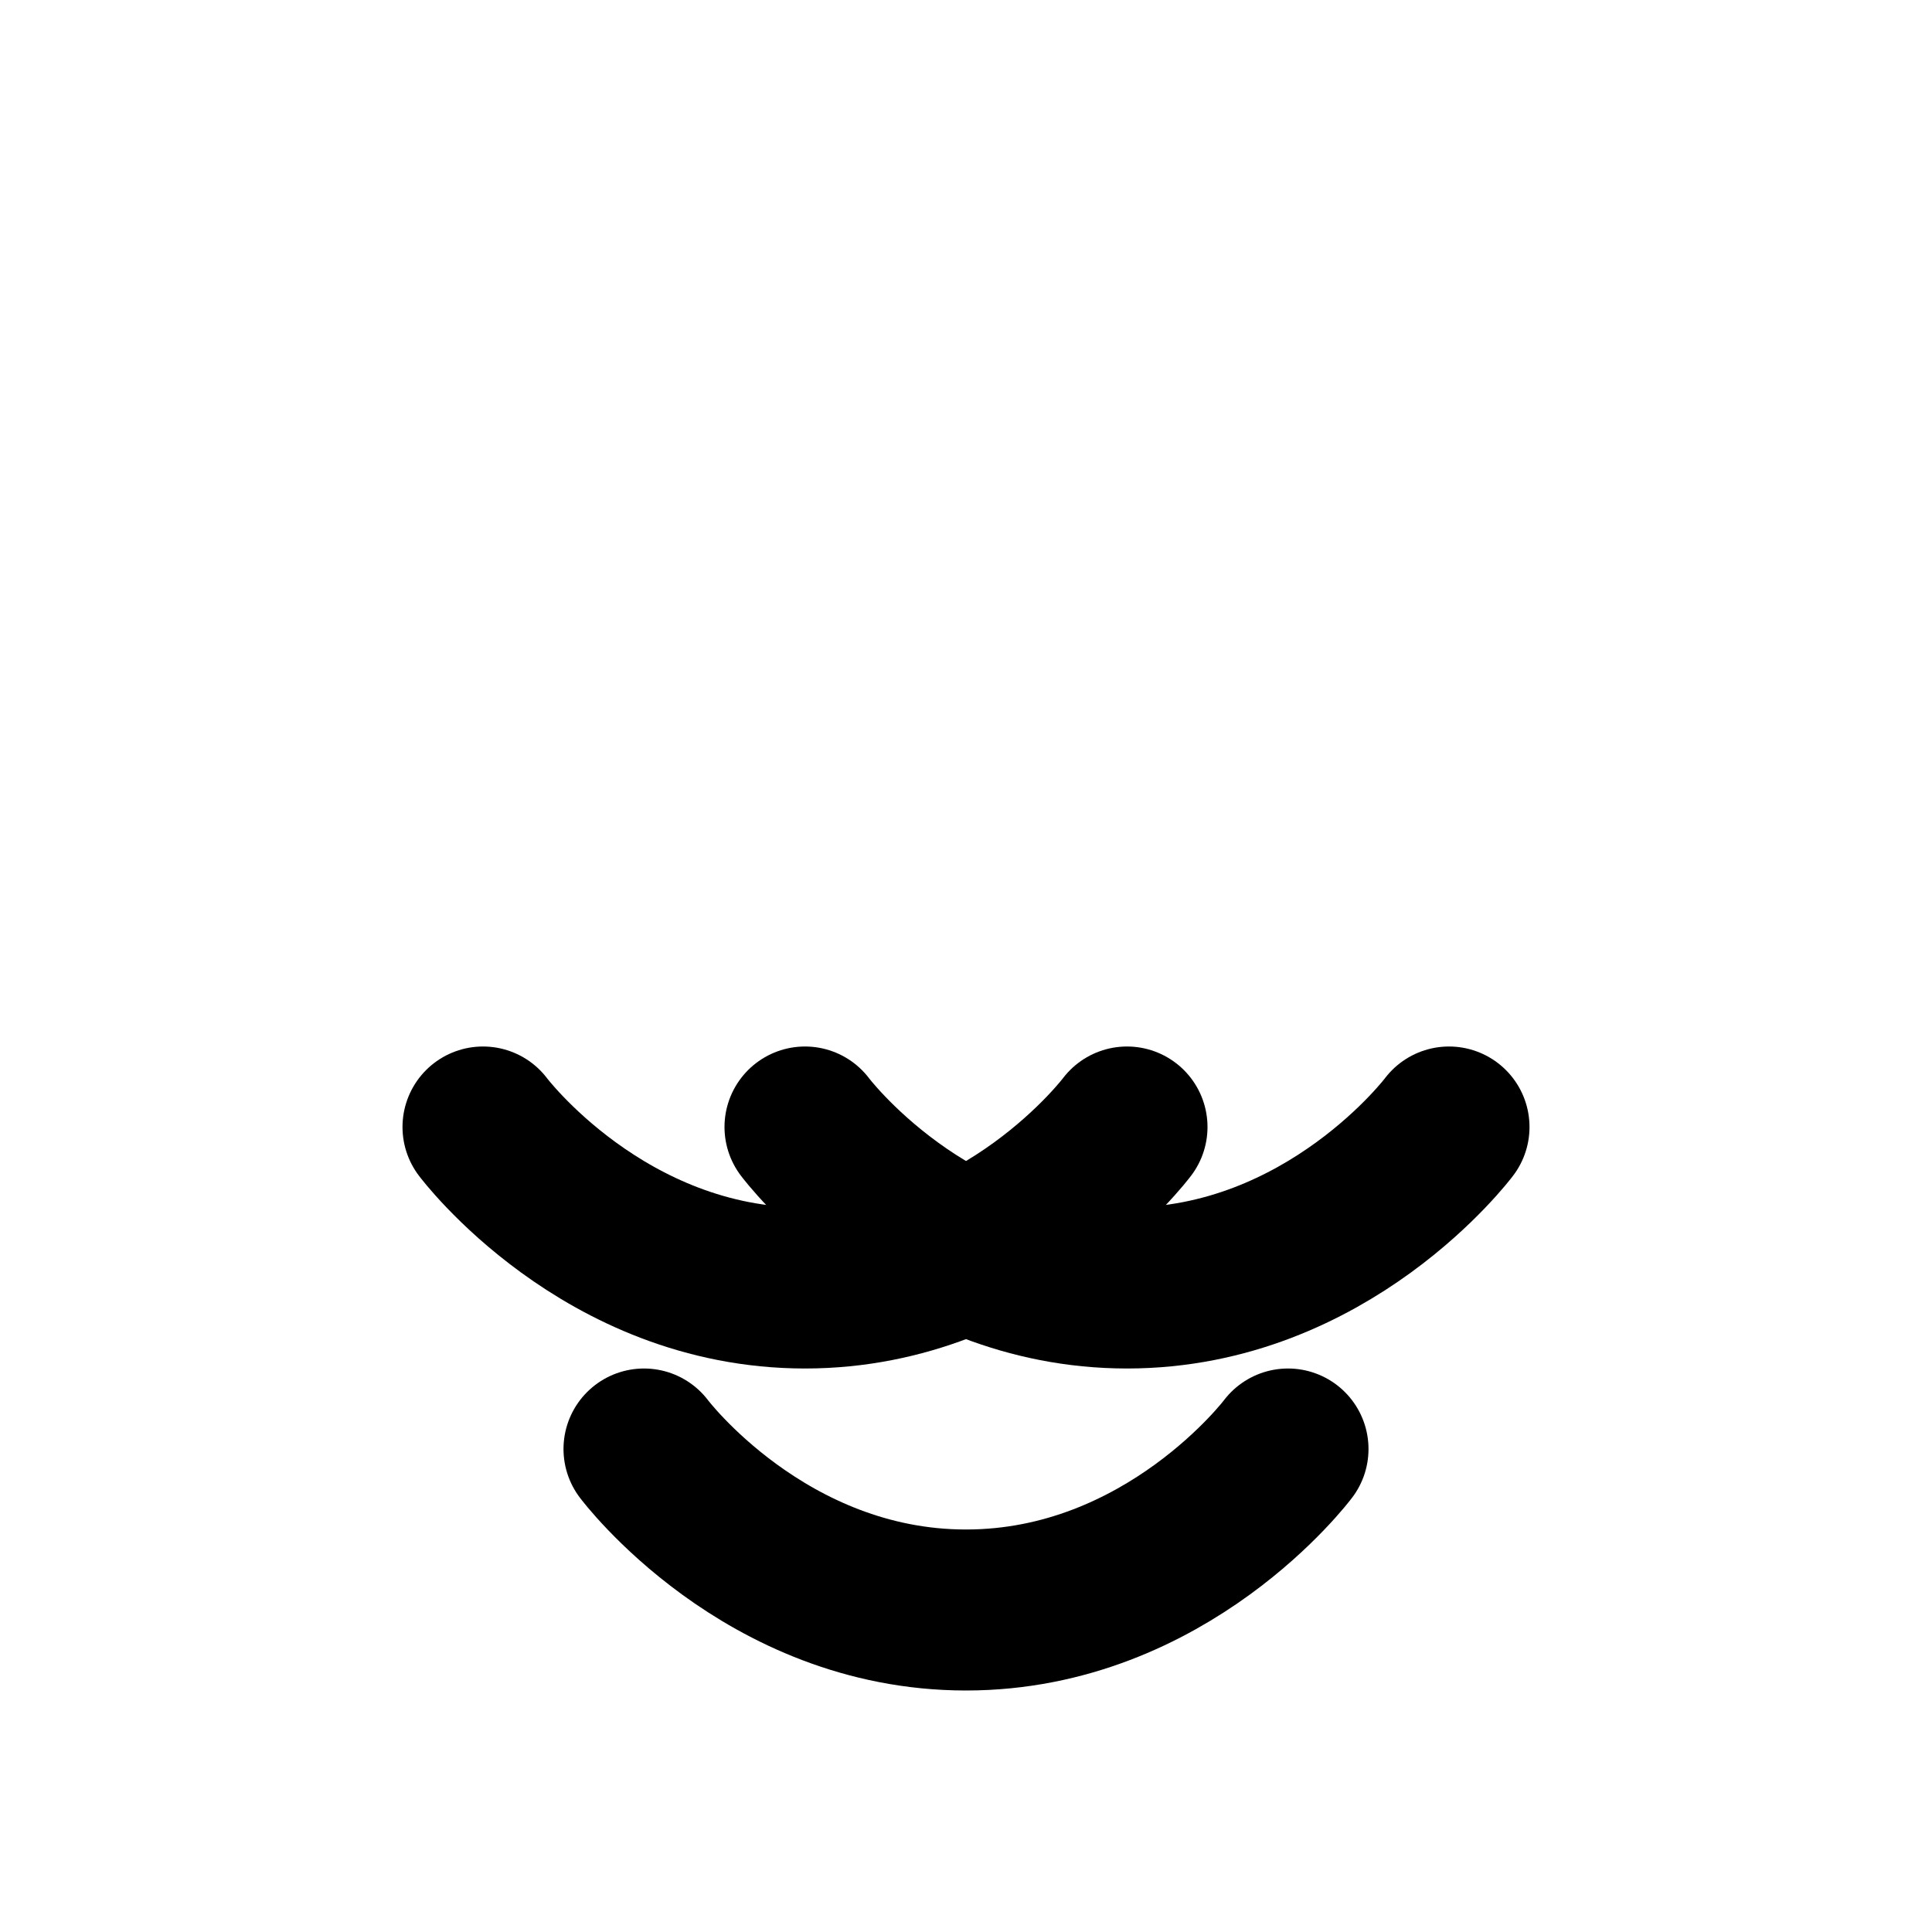 <svg xmlns="http://www.w3.org/2000/svg" width="24" height="24" viewBox="0 0 24 24" fill="none" stroke="currentColor" stroke-width="2" stroke-linecap="round" stroke-linejoin="round"><path d="M6 14s1.5 2 4 2 4-2 4-2"></path><path d="M10 14s1.5 2 4 2 4-2 4-2"></path><path d="M8 18s1.5 2 4 2 4-2 4-2"></path></svg>